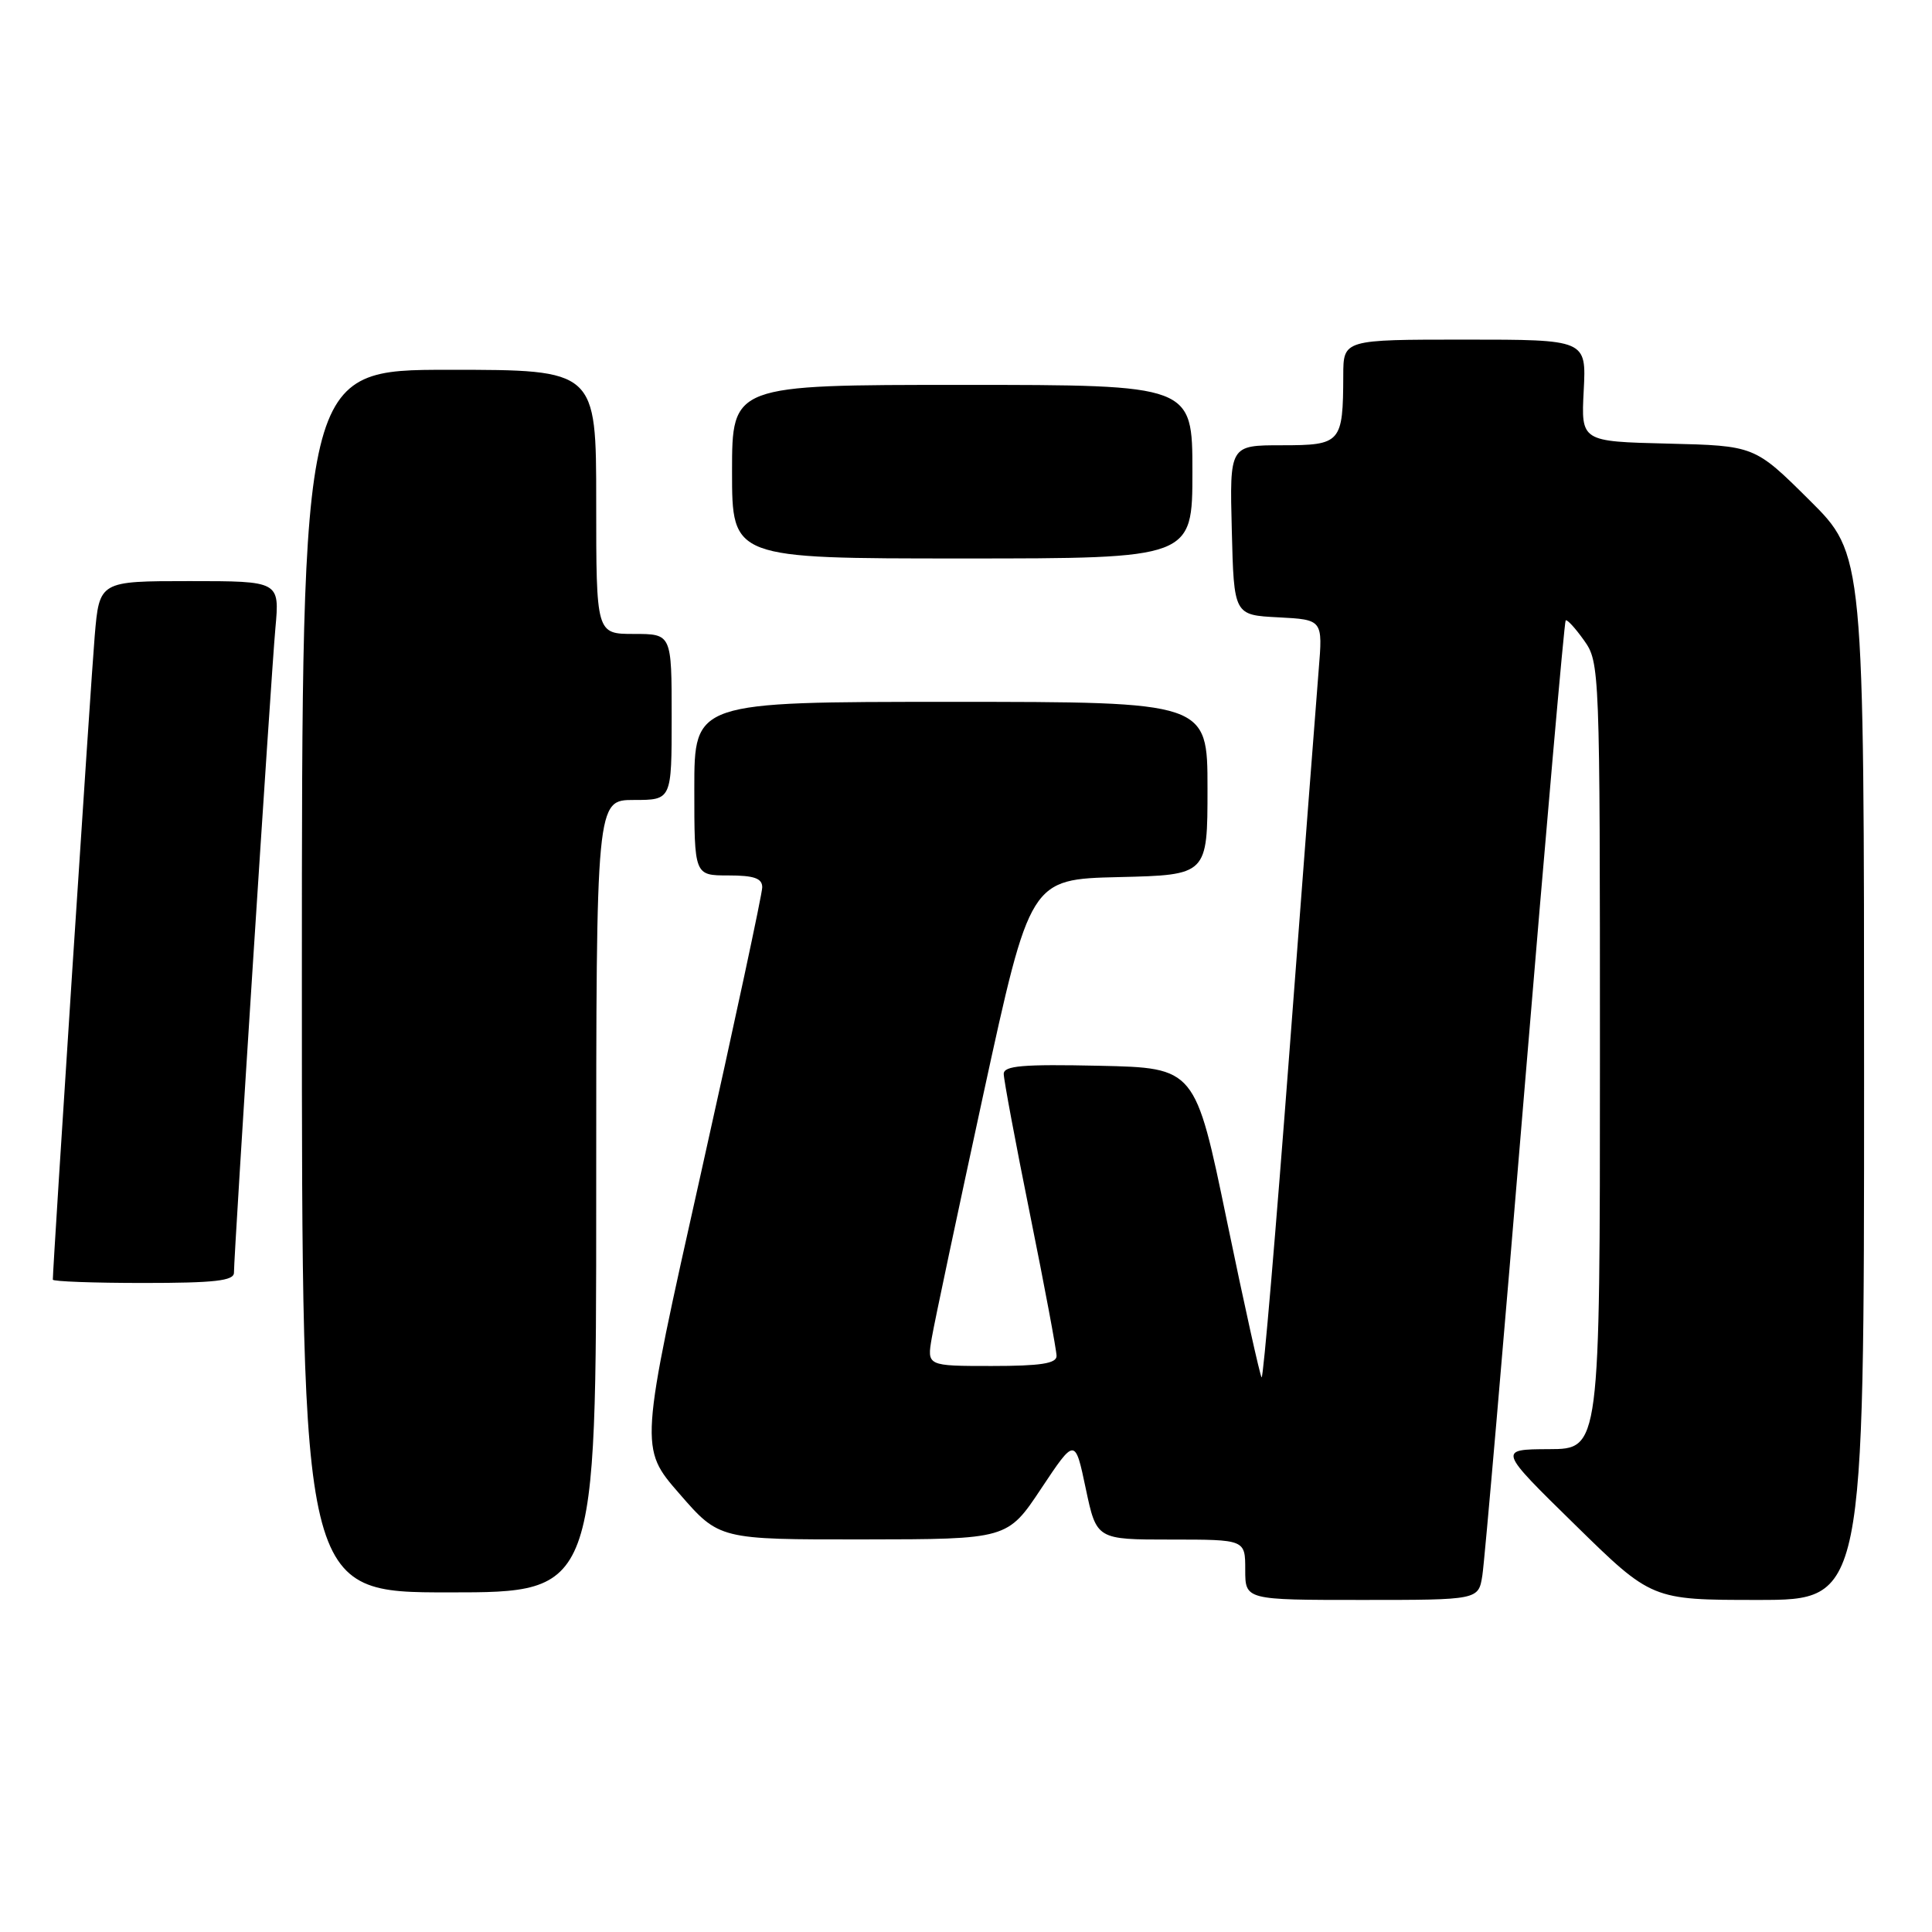 <?xml version="1.0" encoding="UTF-8" standalone="no"?>
<!DOCTYPE svg PUBLIC "-//W3C//DTD SVG 1.1//EN" "http://www.w3.org/Graphics/SVG/1.1/DTD/svg11.dtd" >
<svg xmlns="http://www.w3.org/2000/svg" xmlns:xlink="http://www.w3.org/1999/xlink" version="1.1" viewBox="0 0 256 256">
 <g >
 <path fill="currentColor"
d=" M 196.42 208.75 C 196.71 206.96 199.23 177.83 202.03 144.02 C 204.84 110.20 207.28 82.39 207.46 82.21 C 207.64 82.03 208.73 83.22 209.89 84.85 C 211.97 87.77 212.00 88.51 212.00 139.90 C 212.00 192.00 212.00 192.00 205.25 192.02 C 198.50 192.05 198.50 192.05 208.68 202.02 C 218.86 212.00 218.86 212.00 232.93 212.00 C 247.00 212.00 247.00 212.00 247.00 142.72 C 247.00 73.45 247.00 73.45 239.75 66.26 C 232.50 59.06 232.50 59.06 221.00 58.78 C 209.50 58.50 209.50 58.50 209.85 51.75 C 210.20 45.00 210.20 45.00 194.10 45.00 C 178.00 45.00 178.00 45.00 177.99 49.75 C 177.96 58.70 177.70 59.00 169.85 59.00 C 162.93 59.00 162.93 59.00 163.22 70.25 C 163.50 81.50 163.50 81.50 169.39 81.80 C 175.28 82.11 175.28 82.11 174.73 88.80 C 174.43 92.49 172.69 115.16 170.87 139.20 C 169.05 163.23 167.39 182.72 167.17 182.51 C 166.96 182.29 164.89 172.98 162.58 161.81 C 158.38 141.50 158.38 141.50 145.69 141.22 C 135.52 141.00 133.00 141.21 133.00 142.30 C 133.00 143.05 134.57 151.46 136.50 161.00 C 138.43 170.54 140.00 178.94 140.00 179.67 C 140.00 180.67 137.89 181.00 131.41 181.00 C 122.82 181.00 122.82 181.00 123.47 177.25 C 123.82 175.19 126.90 160.68 130.30 145.00 C 136.50 116.50 136.50 116.50 148.25 116.22 C 160.00 115.94 160.00 115.94 160.00 104.47 C 160.00 93.00 160.00 93.00 126.00 93.00 C 92.00 93.00 92.00 93.00 92.00 104.50 C 92.00 116.00 92.00 116.00 96.50 116.00 C 99.92 116.00 101.00 116.38 101.00 117.57 C 101.00 118.44 97.34 135.50 92.87 155.50 C 84.73 191.85 84.73 191.85 90.02 197.92 C 95.30 204.00 95.30 204.00 114.40 203.98 C 133.50 203.96 133.50 203.96 137.97 197.23 C 142.45 190.50 142.45 190.50 143.87 197.25 C 145.30 204.00 145.30 204.00 155.15 204.00 C 165.00 204.00 165.00 204.00 165.00 208.00 C 165.00 212.00 165.00 212.00 180.45 212.00 C 195.91 212.00 195.91 212.00 196.42 208.75 Z  M 79.00 158.50 C 79.00 106.00 79.00 106.00 84.00 106.00 C 89.00 106.00 89.00 106.00 89.00 95.00 C 89.00 84.00 89.00 84.00 84.00 84.00 C 79.00 84.00 79.00 84.00 79.00 66.50 C 79.00 49.00 79.00 49.00 59.50 49.00 C 40.00 49.00 40.00 49.00 40.00 130.00 C 40.00 211.00 40.00 211.00 59.50 211.00 C 79.00 211.00 79.00 211.00 79.00 158.50 Z  M 31.00 168.64 C 31.00 166.10 35.92 89.54 36.49 83.25 C 37.06 77.00 37.06 77.00 25.11 77.00 C 13.17 77.00 13.17 77.00 12.55 84.25 C 12.06 89.95 7.00 167.73 7.00 169.56 C 7.00 169.80 12.40 170.00 19.00 170.00 C 28.46 170.00 31.00 169.71 31.00 168.64 Z  M 158.00 62.50 C 158.00 51.00 158.00 51.00 127.50 51.00 C 97.00 51.00 97.00 51.00 97.00 62.50 C 97.00 74.00 97.00 74.00 127.50 74.00 C 158.00 74.00 158.00 74.00 158.00 62.50 Z "/>
</g>
</svg>